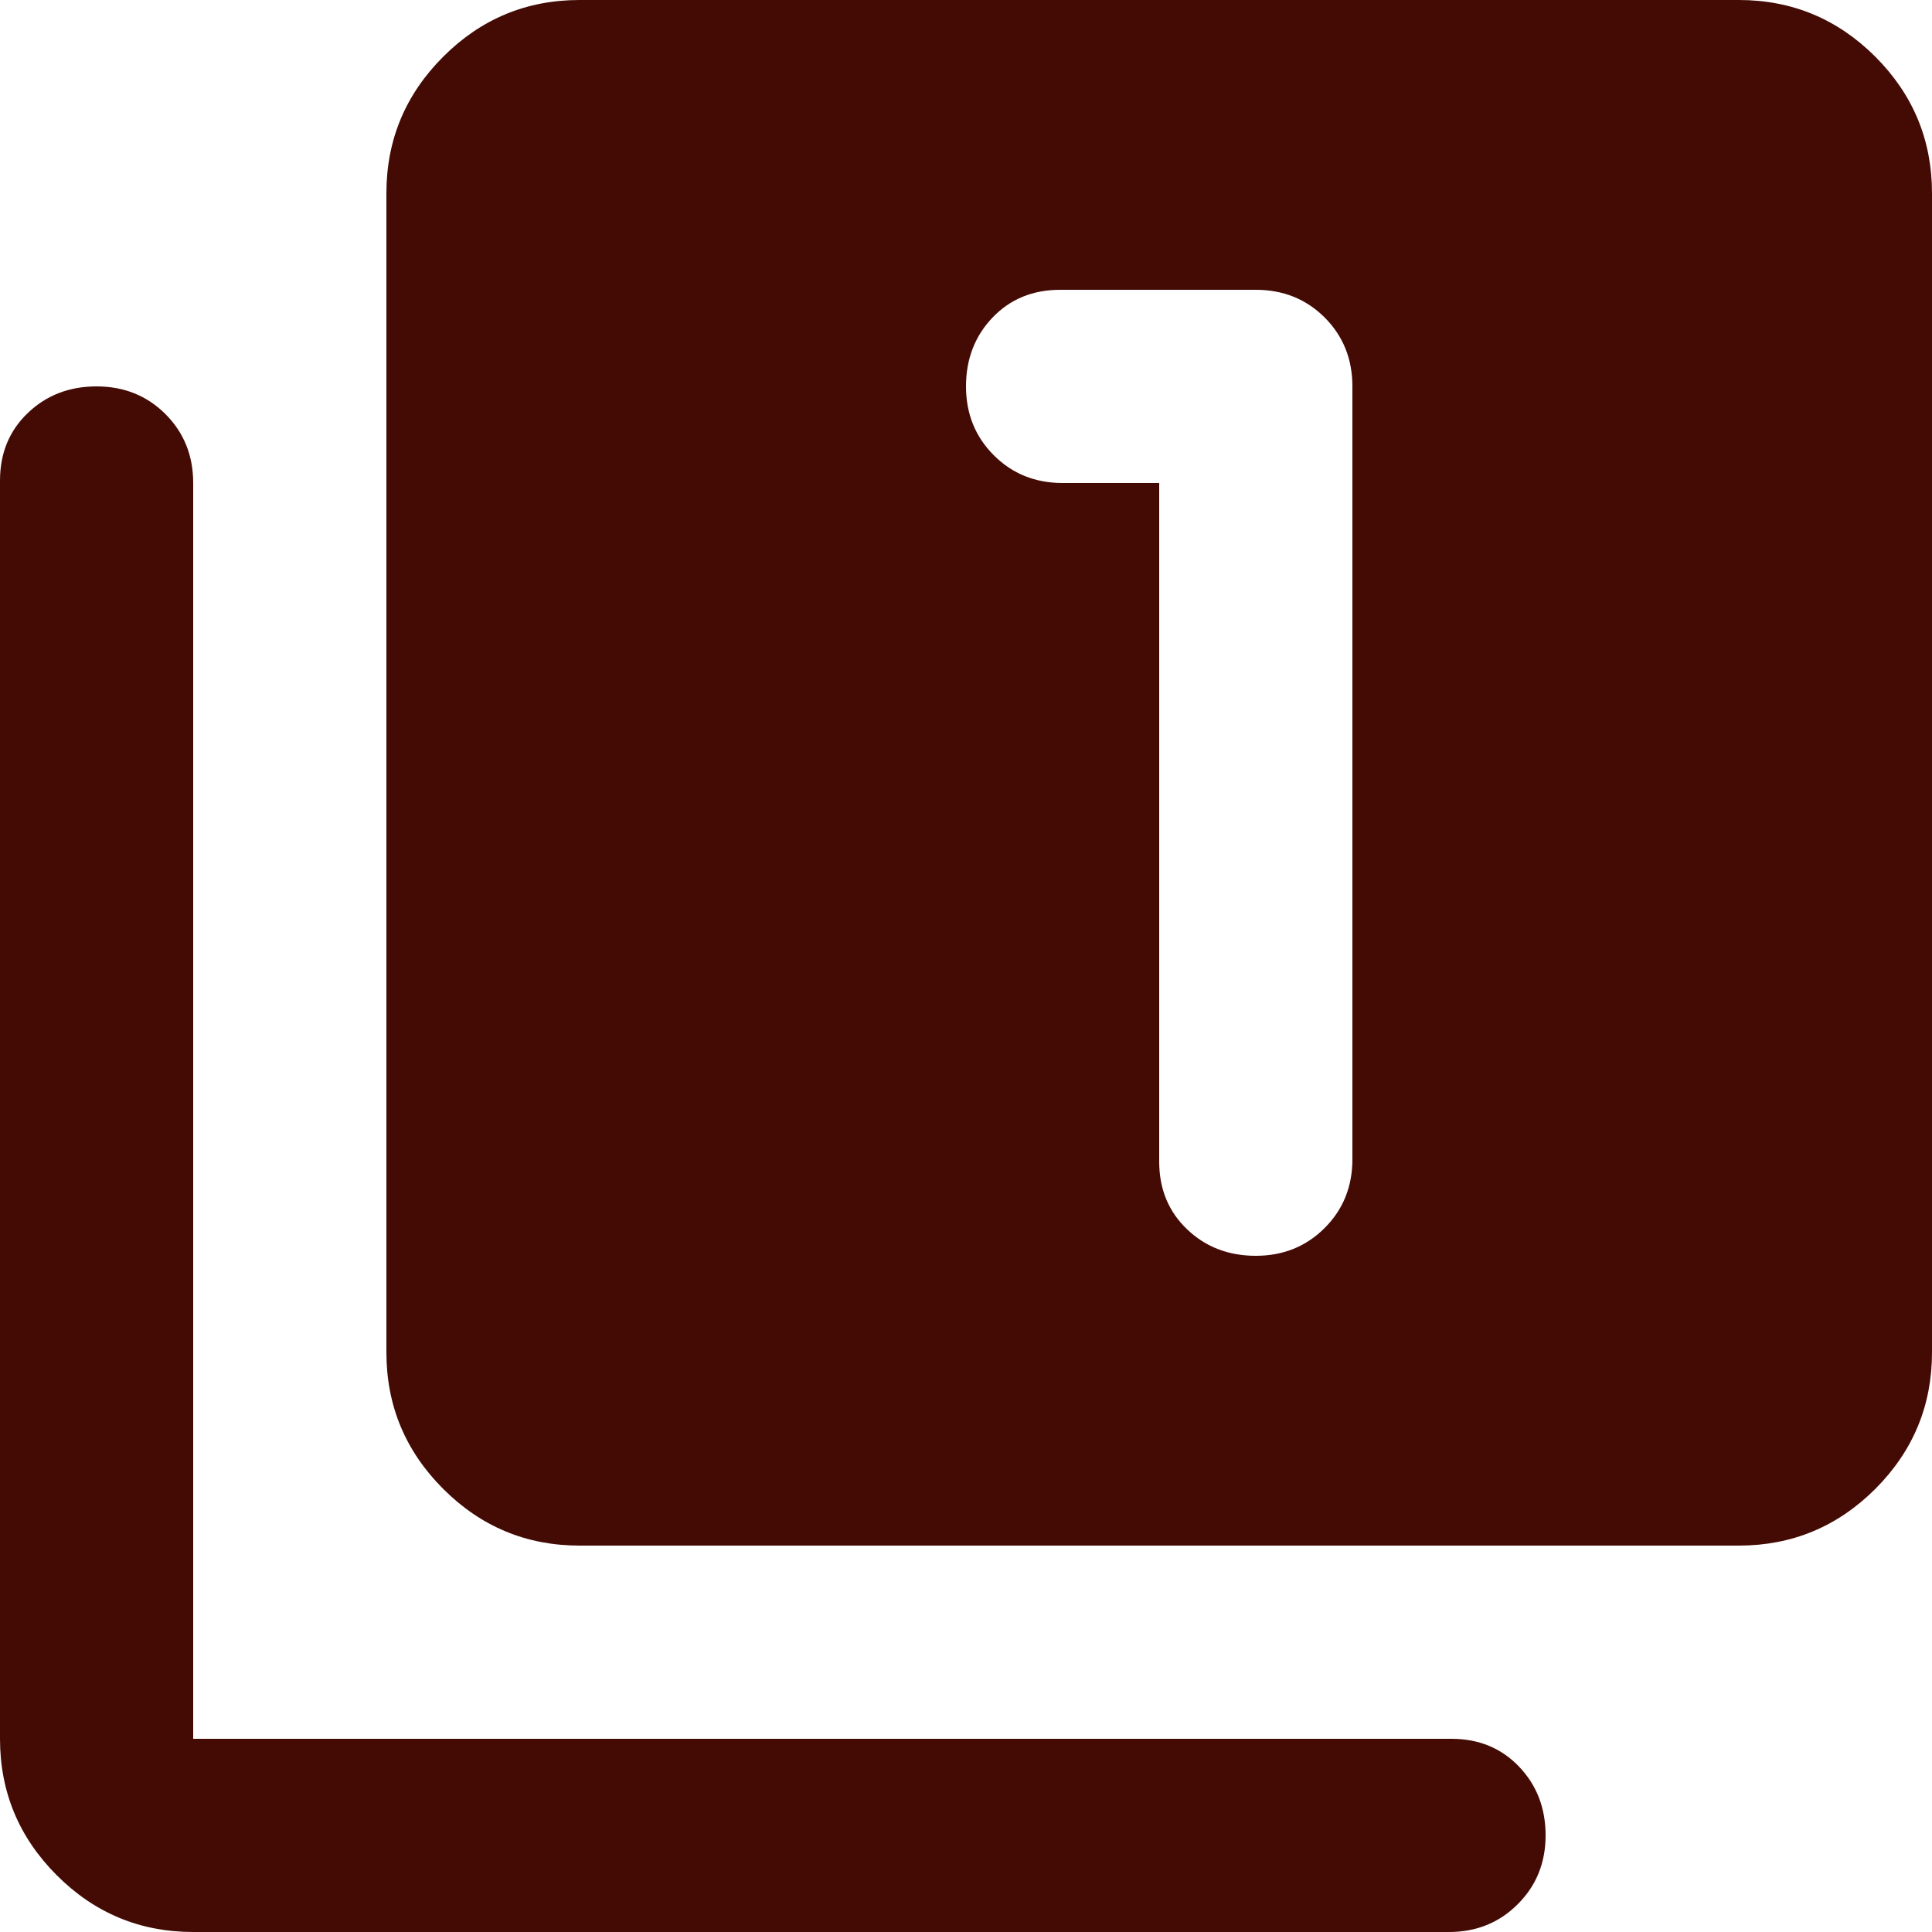 <svg width="32" height="32" viewBox="0 0 32 32" fill="none" xmlns="http://www.w3.org/2000/svg">
<path d="M20.8 20.8C21.253 20.8 21.634 20.646 21.941 20.339C22.247 20.033 22.4 19.653 22.4 19.2V6.4C22.4 5.947 22.247 5.566 21.941 5.259C21.634 4.953 21.253 4.8 20.8 4.8H17.56C17.107 4.8 16.733 4.953 16.44 5.259C16.147 5.566 16 5.947 16 6.4C16 6.853 16.154 7.234 16.461 7.541C16.767 7.847 17.147 8 17.6 8H19.2V19.24C19.2 19.693 19.354 20.067 19.661 20.36C19.967 20.653 20.347 20.8 20.8 20.8ZM9.6 25.6C8.72 25.6 7.967 25.287 7.341 24.661C6.714 24.034 6.4 23.28 6.4 22.4V3.2C6.4 2.32 6.714 1.566 7.341 0.939C7.967 0.313 8.72 0 9.6 0H28.8C29.68 0 30.434 0.313 31.061 0.939C31.687 1.566 32 2.32 32 3.2V22.4C32 23.28 31.687 24.034 31.061 24.661C30.434 25.287 29.68 25.6 28.8 25.6H9.6ZM3.2 32C2.32 32 1.567 31.687 0.941 31.061C0.314 30.434 0 29.68 0 28.8V7.96C0 7.507 0.154 7.133 0.461 6.84C0.767 6.547 1.147 6.4 1.6 6.4C2.053 6.4 2.434 6.553 2.741 6.859C3.047 7.166 3.2 7.547 3.2 8V28.8H24.04C24.493 28.8 24.867 28.954 25.16 29.261C25.453 29.567 25.6 29.947 25.6 30.4C25.6 30.853 25.446 31.233 25.139 31.539C24.833 31.846 24.453 32 24 32H3.2Z" fill="#440B05"/>
</svg>
